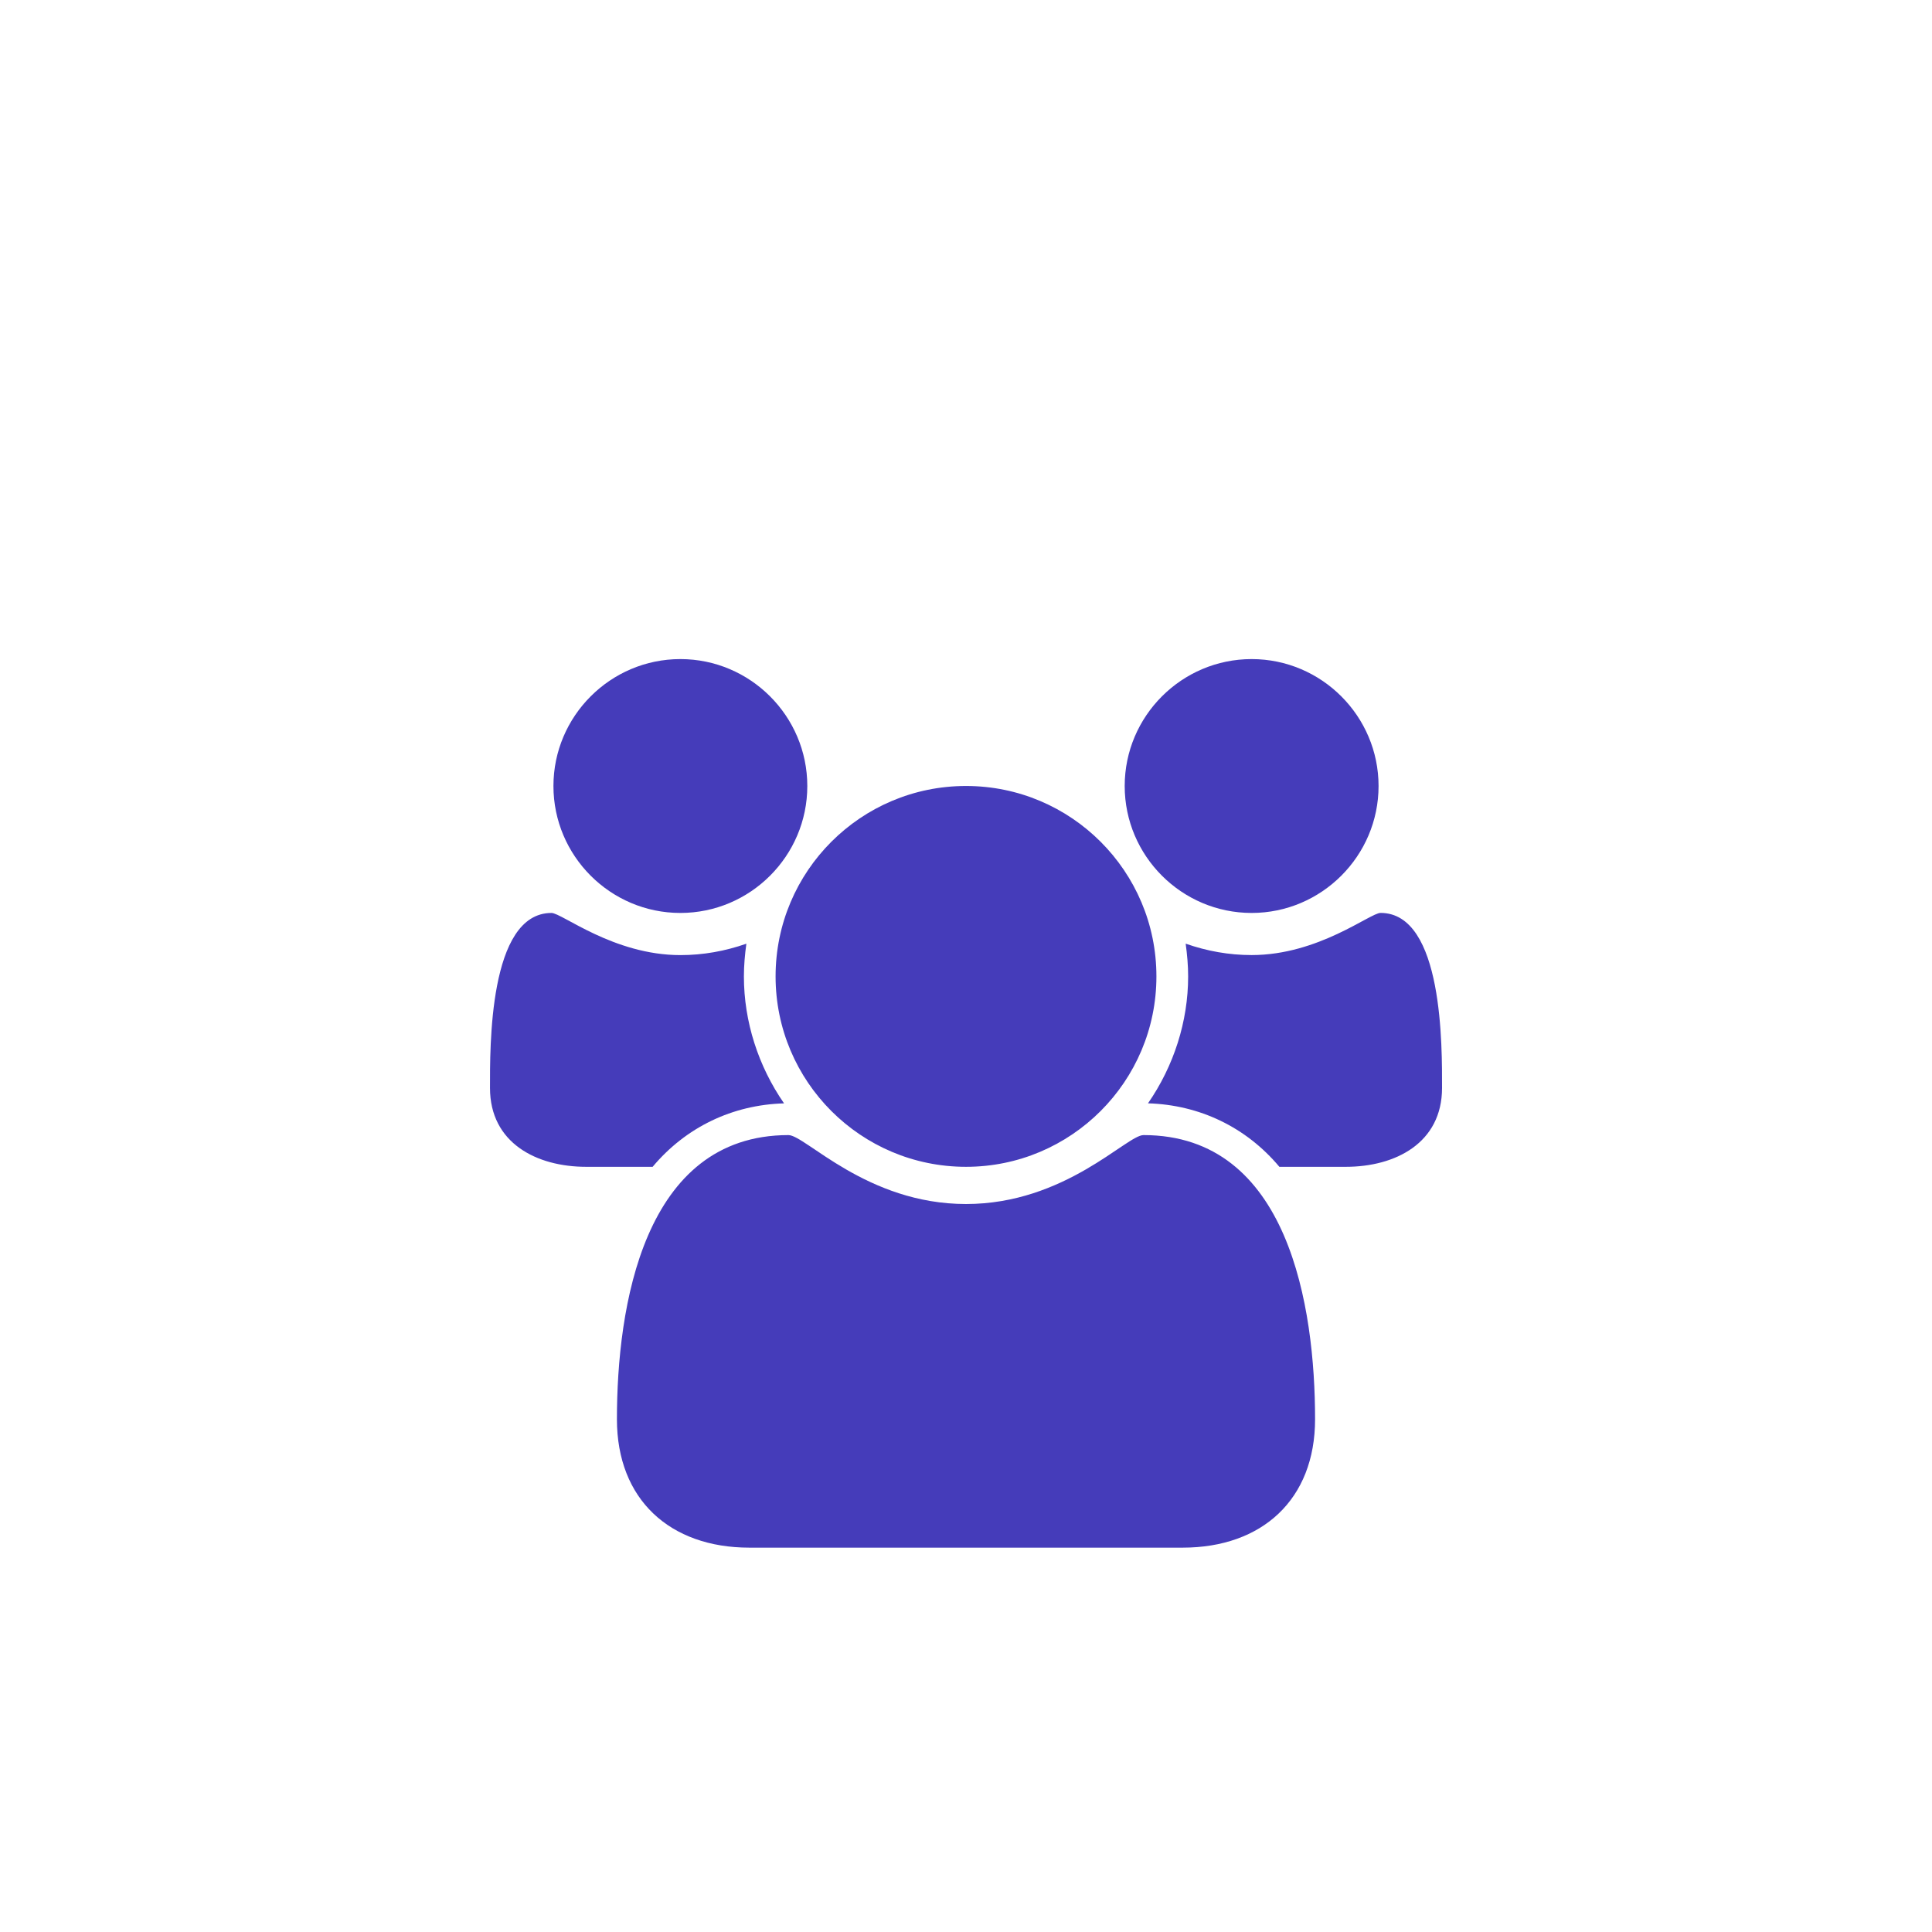 <?xml version="1.0" encoding="utf-8"?>
<!-- Generator: Adobe Illustrator 16.0.0, SVG Export Plug-In . SVG Version: 6.00 Build 0)  -->
<!DOCTYPE svg PUBLIC "-//W3C//DTD SVG 1.1//EN" "http://www.w3.org/Graphics/SVG/1.1/DTD/svg11.dtd">
<svg version="1.1" id="Layer_1" xmlns="http://www.w3.org/2000/svg" xmlns:xlink="http://www.w3.org/1999/xlink" x="0px" y="0px"
	 width="50px" height="50px" viewBox="0 0 50 50" enable-background="new 0 0 50 50" xml:space="preserve">
<path fill="#453CBA" d="M16.89,30.197h-1.72c-1.283,0-2.489-0.616-2.489-2.04c0-1.04-0.038-4.53,1.591-4.53
	c0.27,0,1.604,1.091,3.337,1.091c0.59,0,1.155-0.103,1.707-0.295c-0.039,0.282-0.064,0.564-0.064,0.847
	c0,1.168,0.372,2.322,1.039,3.285C18.956,28.593,17.75,29.171,16.89,30.197z M17.608,23.627c-1.81,0-3.285-1.476-3.285-3.285
	s1.476-3.285,3.285-3.285s3.285,1.476,3.285,3.285S19.418,23.627,17.608,23.627z M30.607,40.053H19.393
	c-2.054,0-3.427-1.245-3.427-3.323c0-2.9,0.68-7.354,4.44-7.354c0.436,0,2.027,1.784,4.594,1.784s4.158-1.784,4.594-1.784
	c3.761,0,4.44,4.453,4.44,7.354C34.034,38.808,32.661,40.053,30.607,40.053z M25,30.197c-2.721,0-4.928-2.207-4.928-4.928
	s2.207-4.928,4.928-4.928s4.928,2.207,4.928,4.928S27.721,30.197,25,30.197z M32.392,23.627c-1.81,0-3.285-1.476-3.285-3.285
	s1.476-3.285,3.285-3.285s3.285,1.476,3.285,3.285S34.201,23.627,32.392,23.627z M34.83,30.197h-1.72
	c-0.86-1.026-2.066-1.604-3.4-1.643c0.667-0.963,1.039-2.117,1.039-3.285c0-0.282-0.025-0.564-0.064-0.847
	c0.552,0.192,1.117,0.295,1.707,0.295c1.732,0,3.067-1.091,3.337-1.091c1.629,0,1.591,3.49,1.591,4.53
	C37.319,29.581,36.113,30.197,34.83,30.197z"/>
</svg>
